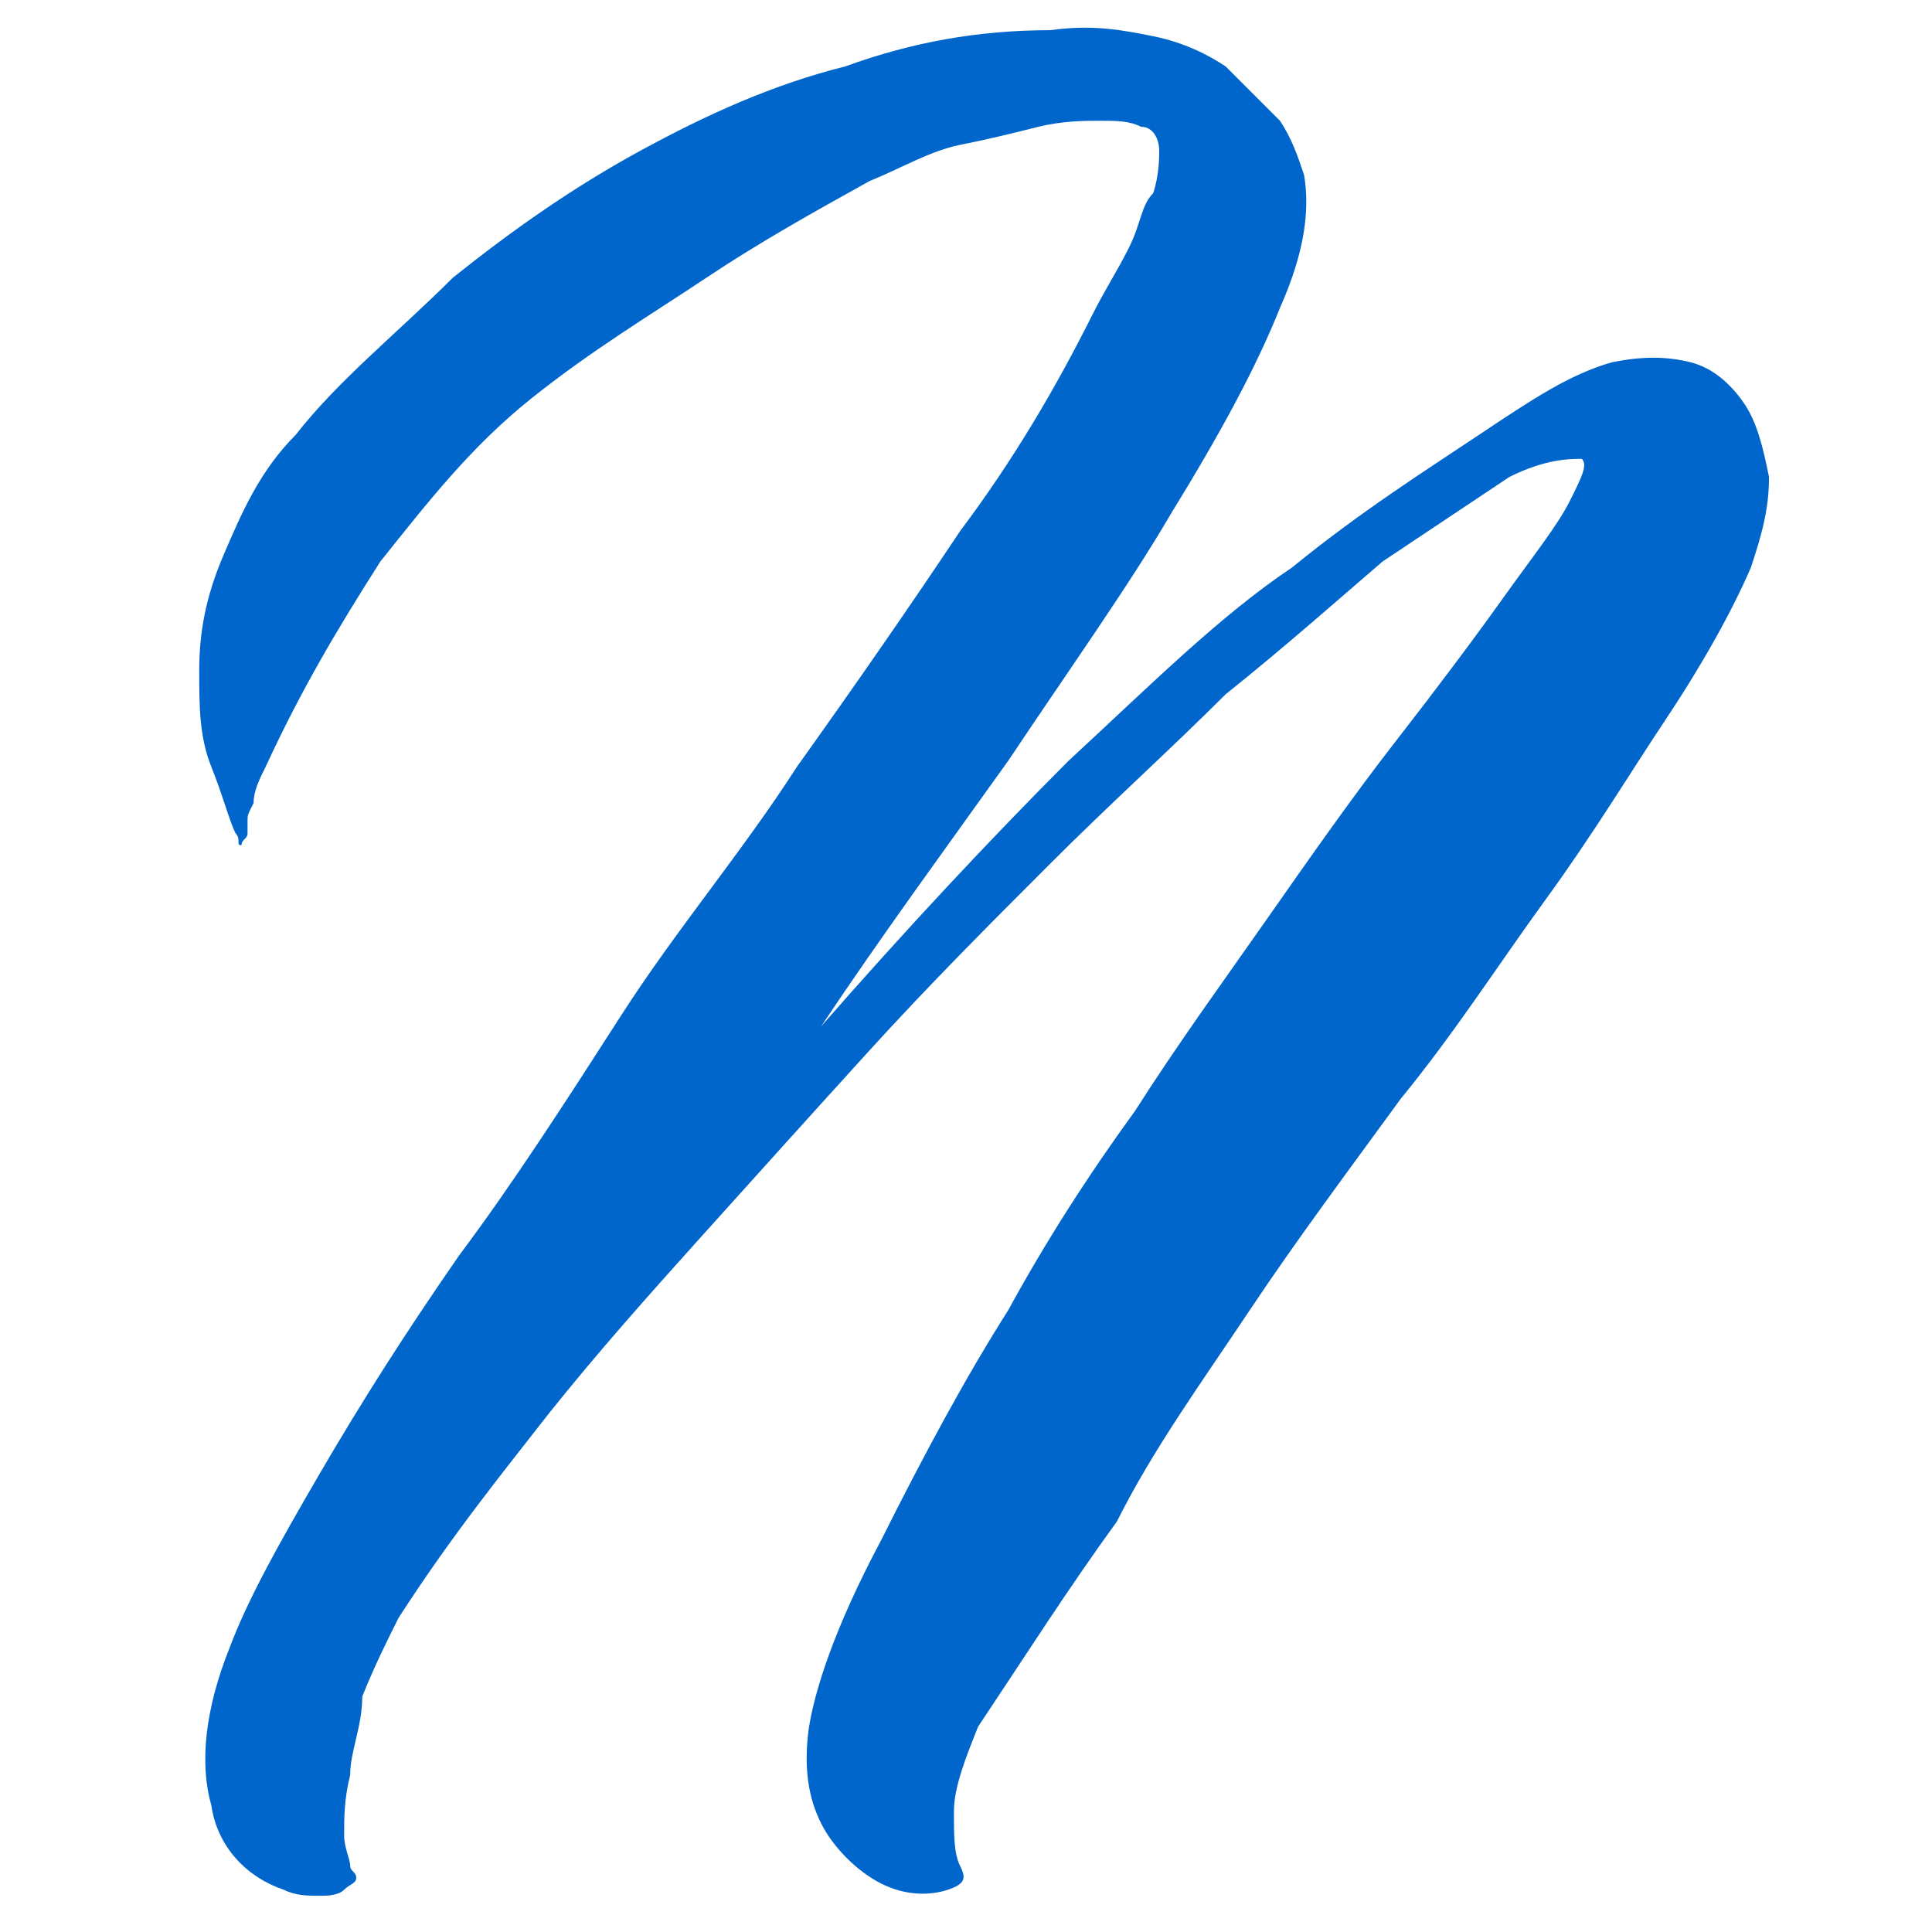<?xml version="1.0" encoding="utf-8"?>
<!-- Generator: Adobe Illustrator 19.0.0, SVG Export Plug-In . SVG Version: 6.00 Build 0)  -->
<svg version="1.1" id="Layer_1" xmlns="http://www.w3.org/2000/svg" xmlns:xlink="http://www.w3.org/1999/xlink" x="0px" y="0px"
	 viewBox="0 0 32 32" enable-background="new 0 0 32 32" xml:space="preserve">
<path id="XMLID_2_" fill="#0066CC" d="M16.2,28.6L16.2,28.6c-0.2,0.5-0.4,1-0.4,1.4s0,0.7,0.1,0.9c0.1,0.2,0.1,0.3-0.2,0.4
	c-0.3,0.1-0.7,0.1-1.1-0.1c-0.4-0.2-0.8-0.6-1-1c-0.2-0.4-0.3-0.9-0.2-1.6c0.1-0.6,0.4-1.6,1.2-3.1c0.7-1.4,1.4-2.7,2.1-3.8
	c0.6-1.1,1.3-2.2,2.1-3.3c0.7-1.1,1.5-2.2,2.2-3.2s1.4-2,2.1-2.9c0.7-0.9,1.3-1.7,1.8-2.4c0.5-0.7,0.9-1.2,1.1-1.6
	c0.2-0.4,0.3-0.6,0.2-0.7C26,7.6,25.6,7.6,25,7.9c-0.6,0.4-1.2,0.8-2.1,1.4c-0.7,0.6-1.6,1.4-2.6,2.2c-0.9,0.9-1.9,1.8-2.9,2.8
	s-2,2-3,3.1c-1,1.1-1.9,2.1-2.8,3.1c-0.9,1-1.7,1.9-2.5,2.9c-0.7,0.9-1.6,2-2.5,3.4c-0.2,0.4-0.4,0.8-0.6,1.3
	C6,28.6,5.8,29,5.8,29.4c-0.1,0.4-0.1,0.7-0.1,1c0,0.2,0.1,0.4,0.1,0.5s0.1,0.1,0.1,0.2s-0.1,0.1-0.2,0.2c-0.1,0.1-0.3,0.1-0.4,0.1
	c-0.2,0-0.4,0-0.6-0.1c-0.6-0.2-1.1-0.7-1.2-1.4c-0.2-0.7-0.1-1.6,0.3-2.6c0.3-0.8,0.8-1.7,1.5-2.9s1.4-2.3,2.3-3.6
	c0.9-1.2,1.8-2.6,2.7-4c0.9-1.4,2-2.7,2.9-4.1c1-1.4,1.9-2.7,2.7-3.9c0.9-1.2,1.6-2.4,2.2-3.6c0.2-0.4,0.4-0.7,0.6-1.1
	c0.2-0.4,0.2-0.7,0.4-0.9c0.1-0.3,0.1-0.6,0.1-0.7c0-0.2-0.1-0.4-0.3-0.4C18.7,2,18.5,2,18.2,2c-0.2,0-0.6,0-1,0.1
	c-0.4,0.1-0.8,0.2-1.3,0.3s-1,0.4-1.5,0.6c-0.9,0.5-1.8,1-2.7,1.6S9.8,5.8,8.8,6.6S7.1,8.3,6.3,9.3c-0.7,1.1-1.3,2.1-1.9,3.4
	c-0.1,0.2-0.2,0.4-0.2,0.6c-0.1,0.2-0.1,0.2-0.1,0.3s0,0.1,0,0.2c0,0.1-0.1,0.1-0.1,0.2C4.2,14,4.1,14,4,14S4,13.9,3.9,13.8
	c-0.1-0.2-0.2-0.6-0.4-1.1s-0.2-1-0.2-1.6c0-0.6,0.1-1.2,0.4-1.9s0.6-1.4,1.2-2c0.7-0.9,1.7-1.7,2.6-2.6c1-0.8,2-1.5,3.1-2.1
	c1.1-0.6,2.2-1.1,3.4-1.4c1.1-0.4,2.2-0.6,3.4-0.6c0.7-0.1,1.2,0,1.7,0.1s0.9,0.3,1.2,0.5C20.7,1.5,21,1.8,21.2,2
	c0.2,0.3,0.3,0.6,0.4,0.9c0.1,0.6,0,1.3-0.4,2.2c-0.4,1-1,2.1-1.8,3.4c-0.7,1.2-1.7,2.6-2.7,4.1c-1,1.4-2.1,2.9-3.1,4.4
	c1.4-1.6,2.8-3.1,4.1-4.4c1.3-1.2,2.5-2.4,3.7-3.2c1.1-0.9,2.2-1.6,3.1-2.2S26,6.2,26.7,6c0.5-0.1,0.9-0.1,1.3,0
	c0.4,0.1,0.7,0.4,0.9,0.7c0.2,0.3,0.3,0.7,0.4,1.2c0,0.5-0.1,0.9-0.3,1.5c-0.3,0.7-0.8,1.6-1.4,2.5c-0.6,0.9-1.2,1.9-2,3
	s-1.5,2.2-2.4,3.3c-0.8,1.1-1.7,2.3-2.5,3.5c-0.8,1.2-1.6,2.3-2.2,3.5C17.7,26.3,17,27.4,16.2,28.6z"/>
</svg>
